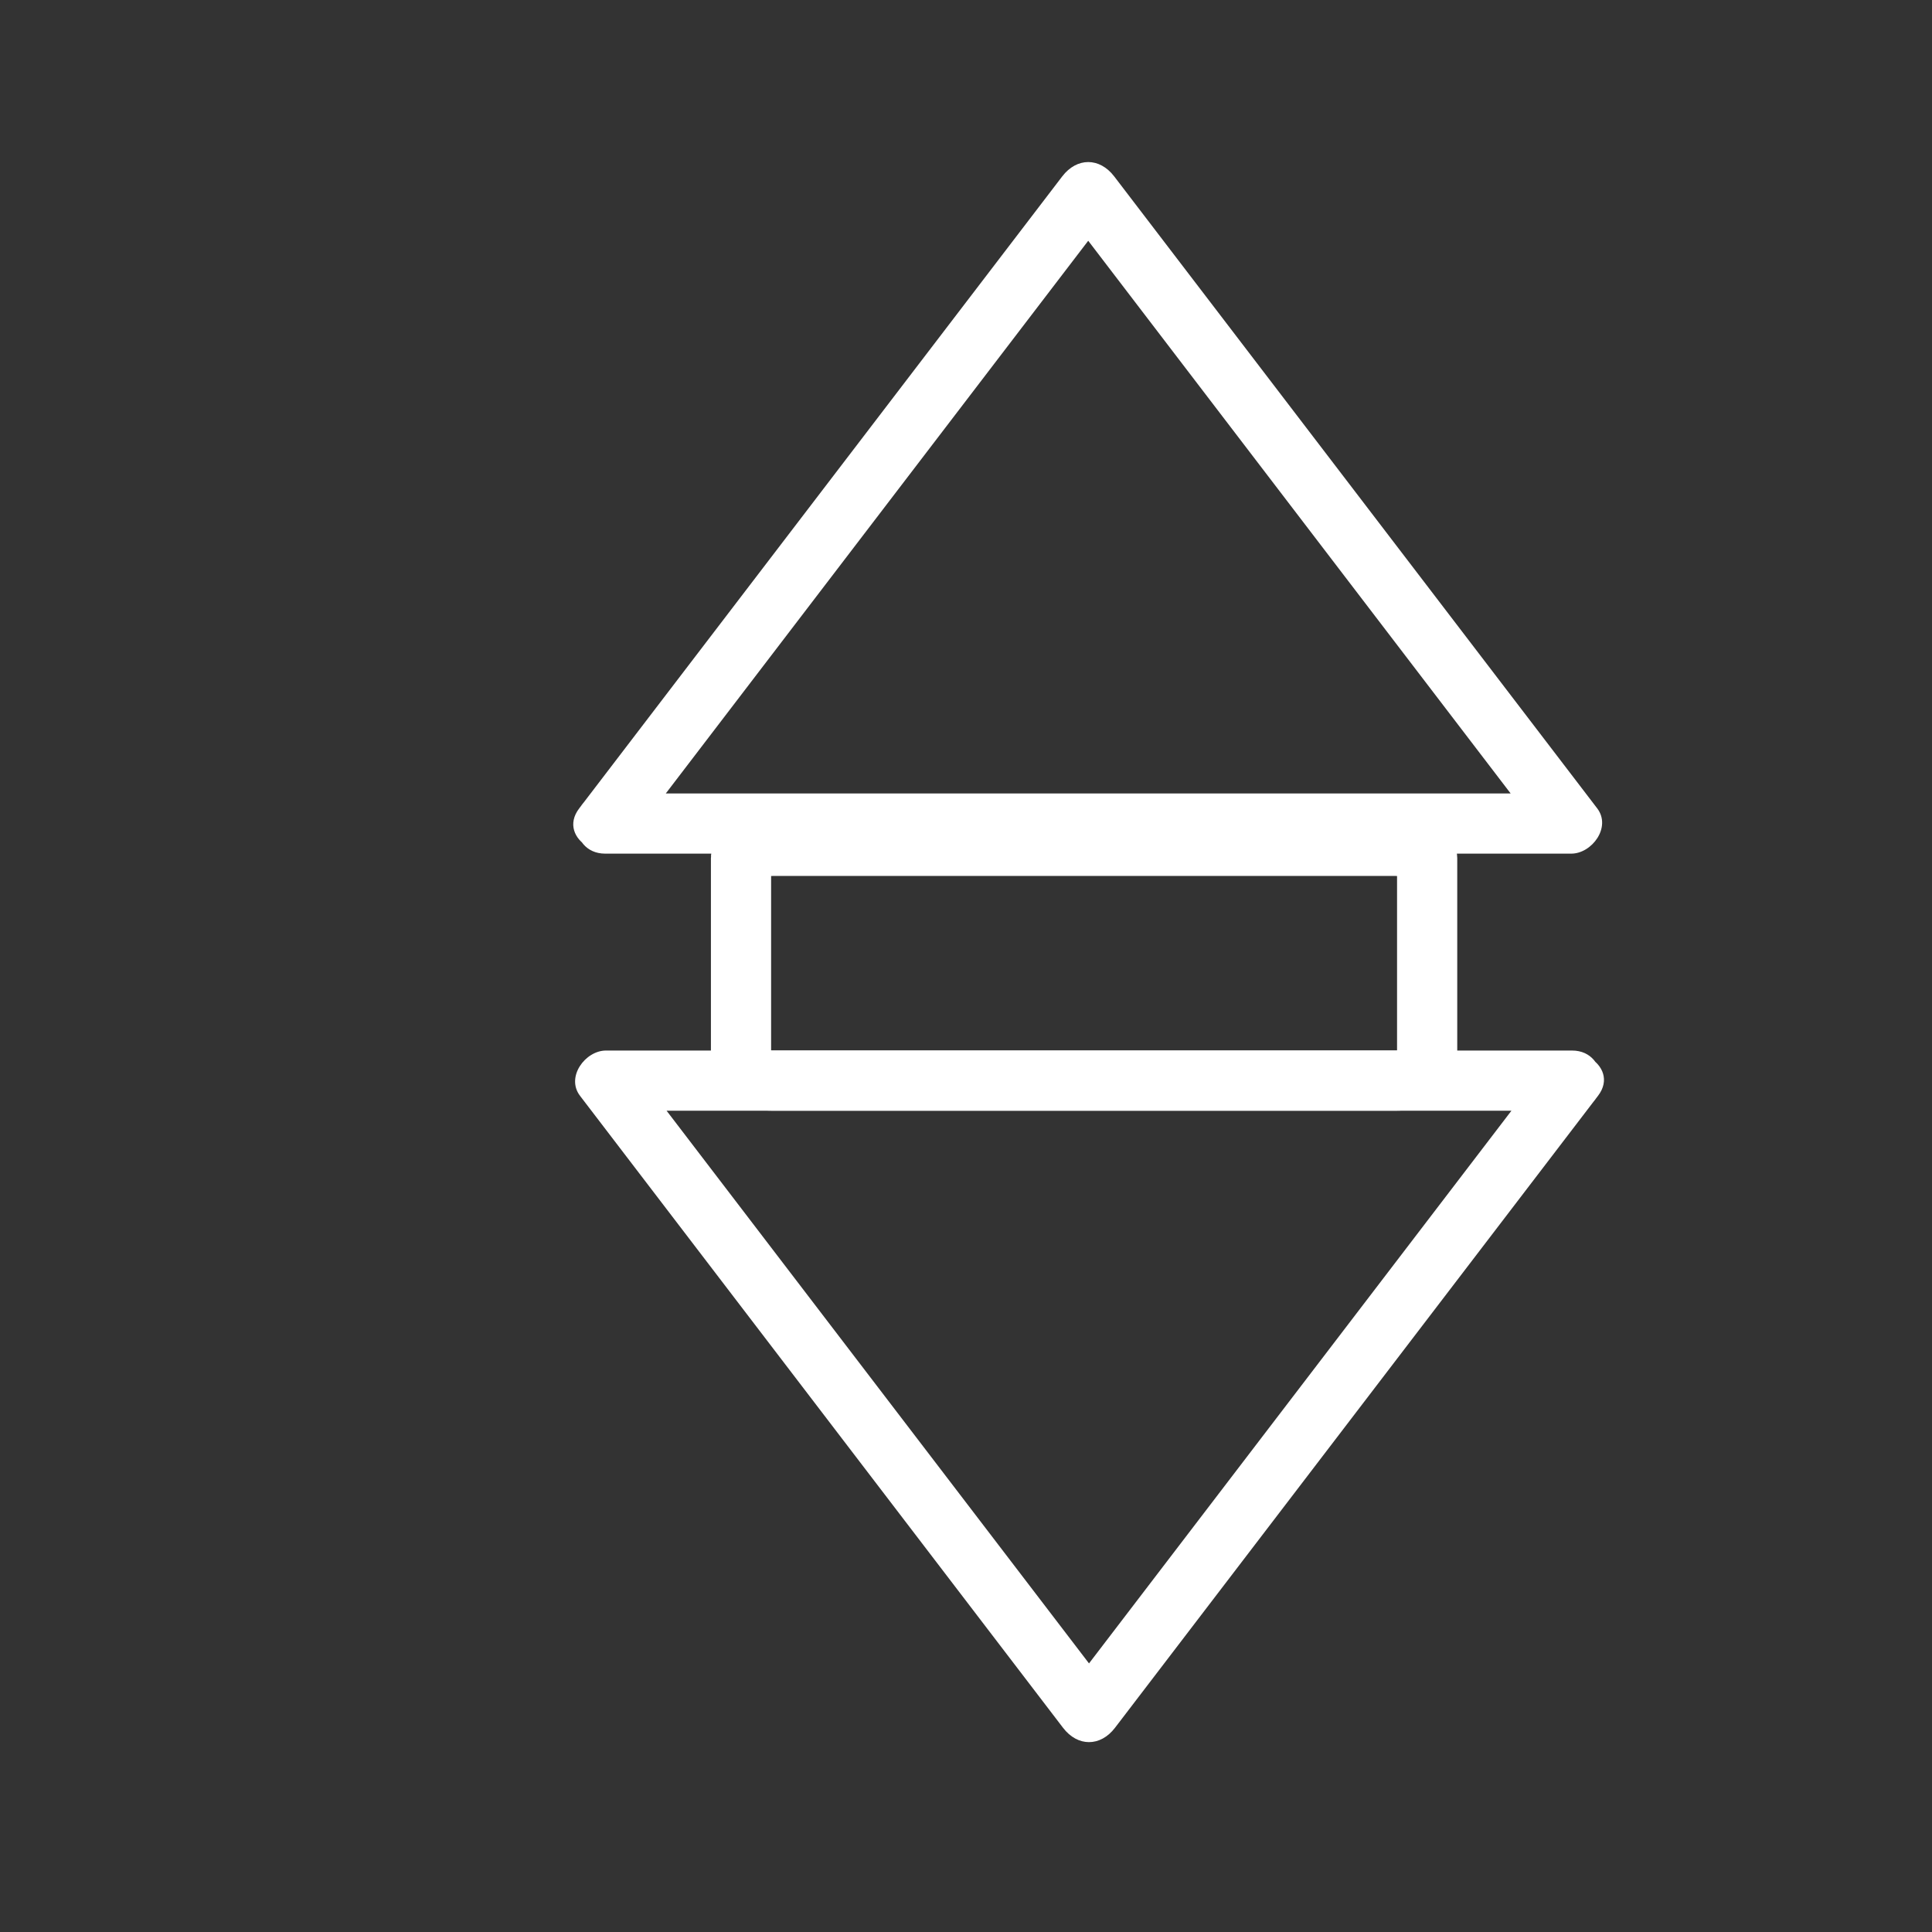 <svg width="321" height="321" xmlns="http://www.w3.org/2000/svg">
 <rect width="100%" height="100%" fill="#333333" stroke="none"/>
 <g>
  <title>Layer 1</title>
  <path id="svg_1" d="m231.816,140.54c2.929,0 5.303,0.903 5.303,2.016v34.966c0,1.114 -2.374,2.017 -5.303,2.017h-103.395c-2.928,0 -5.302,-0.903 -5.302,-2.017v-34.966c0,-1.113 2.374,-2.016 5.302,-2.016h103.395l0,0z" stroke-width="10" stroke="#fff" fill="none"/>
  <path id="svg_2" d="m104.872,139.354c26.75,-35 53.501,-70 80.252,-105c-2.878,0 -5.756,0 -8.635,0c26.75,35 53.501,70 80.251,105c1.439,-2.508 2.878,-5.016 4.317,-7.523c-49.383,0 -98.765,0 -148.147,0c-4.119,0 -8.237,0 -12.355,0c-6.449,0 -6.449,10 0,10c49.382,0 98.765,0 148.147,0c4.118,0 8.237,0 12.355,0c3.436,0 6.707,-4.397 4.317,-7.523c-26.75,-35 -53.501,-70 -80.251,-105c-2.429,-3.178 -6.206,-3.178 -8.635,0c-26.75,35 -53.501,70 -80.252,105c-3.916,5.125 4.776,10.096 8.636,5.046z" fill="#fff"/>
  <path transform="rotate(180, 181, 232)" id="svg_3" d="m105.128,286.977c26.75,-35 53.501,-70 80.252,-105c-2.878,0 -5.756,0 -8.635,0c26.75,35 53.501,70 80.251,105c1.439,-2.508 2.878,-5.016 4.317,-7.523c-49.383,0 -98.765,0 -148.147,0c-4.119,0 -8.237,0 -12.355,0c-6.449,0 -6.449,10 0,10c49.382,0 98.765,0 148.147,0c4.118,0 8.237,0 12.355,0c3.436,0 6.707,-4.397 4.317,-7.523c-26.75,-35 -53.501,-70 -80.251,-105c-2.429,-3.178 -6.206,-3.178 -8.635,0c-26.75,35 -53.501,70 -80.252,105c-3.916,5.125 4.776,10.096 8.636,5.046z" fill="#fff"/>
 </g>
</svg>
